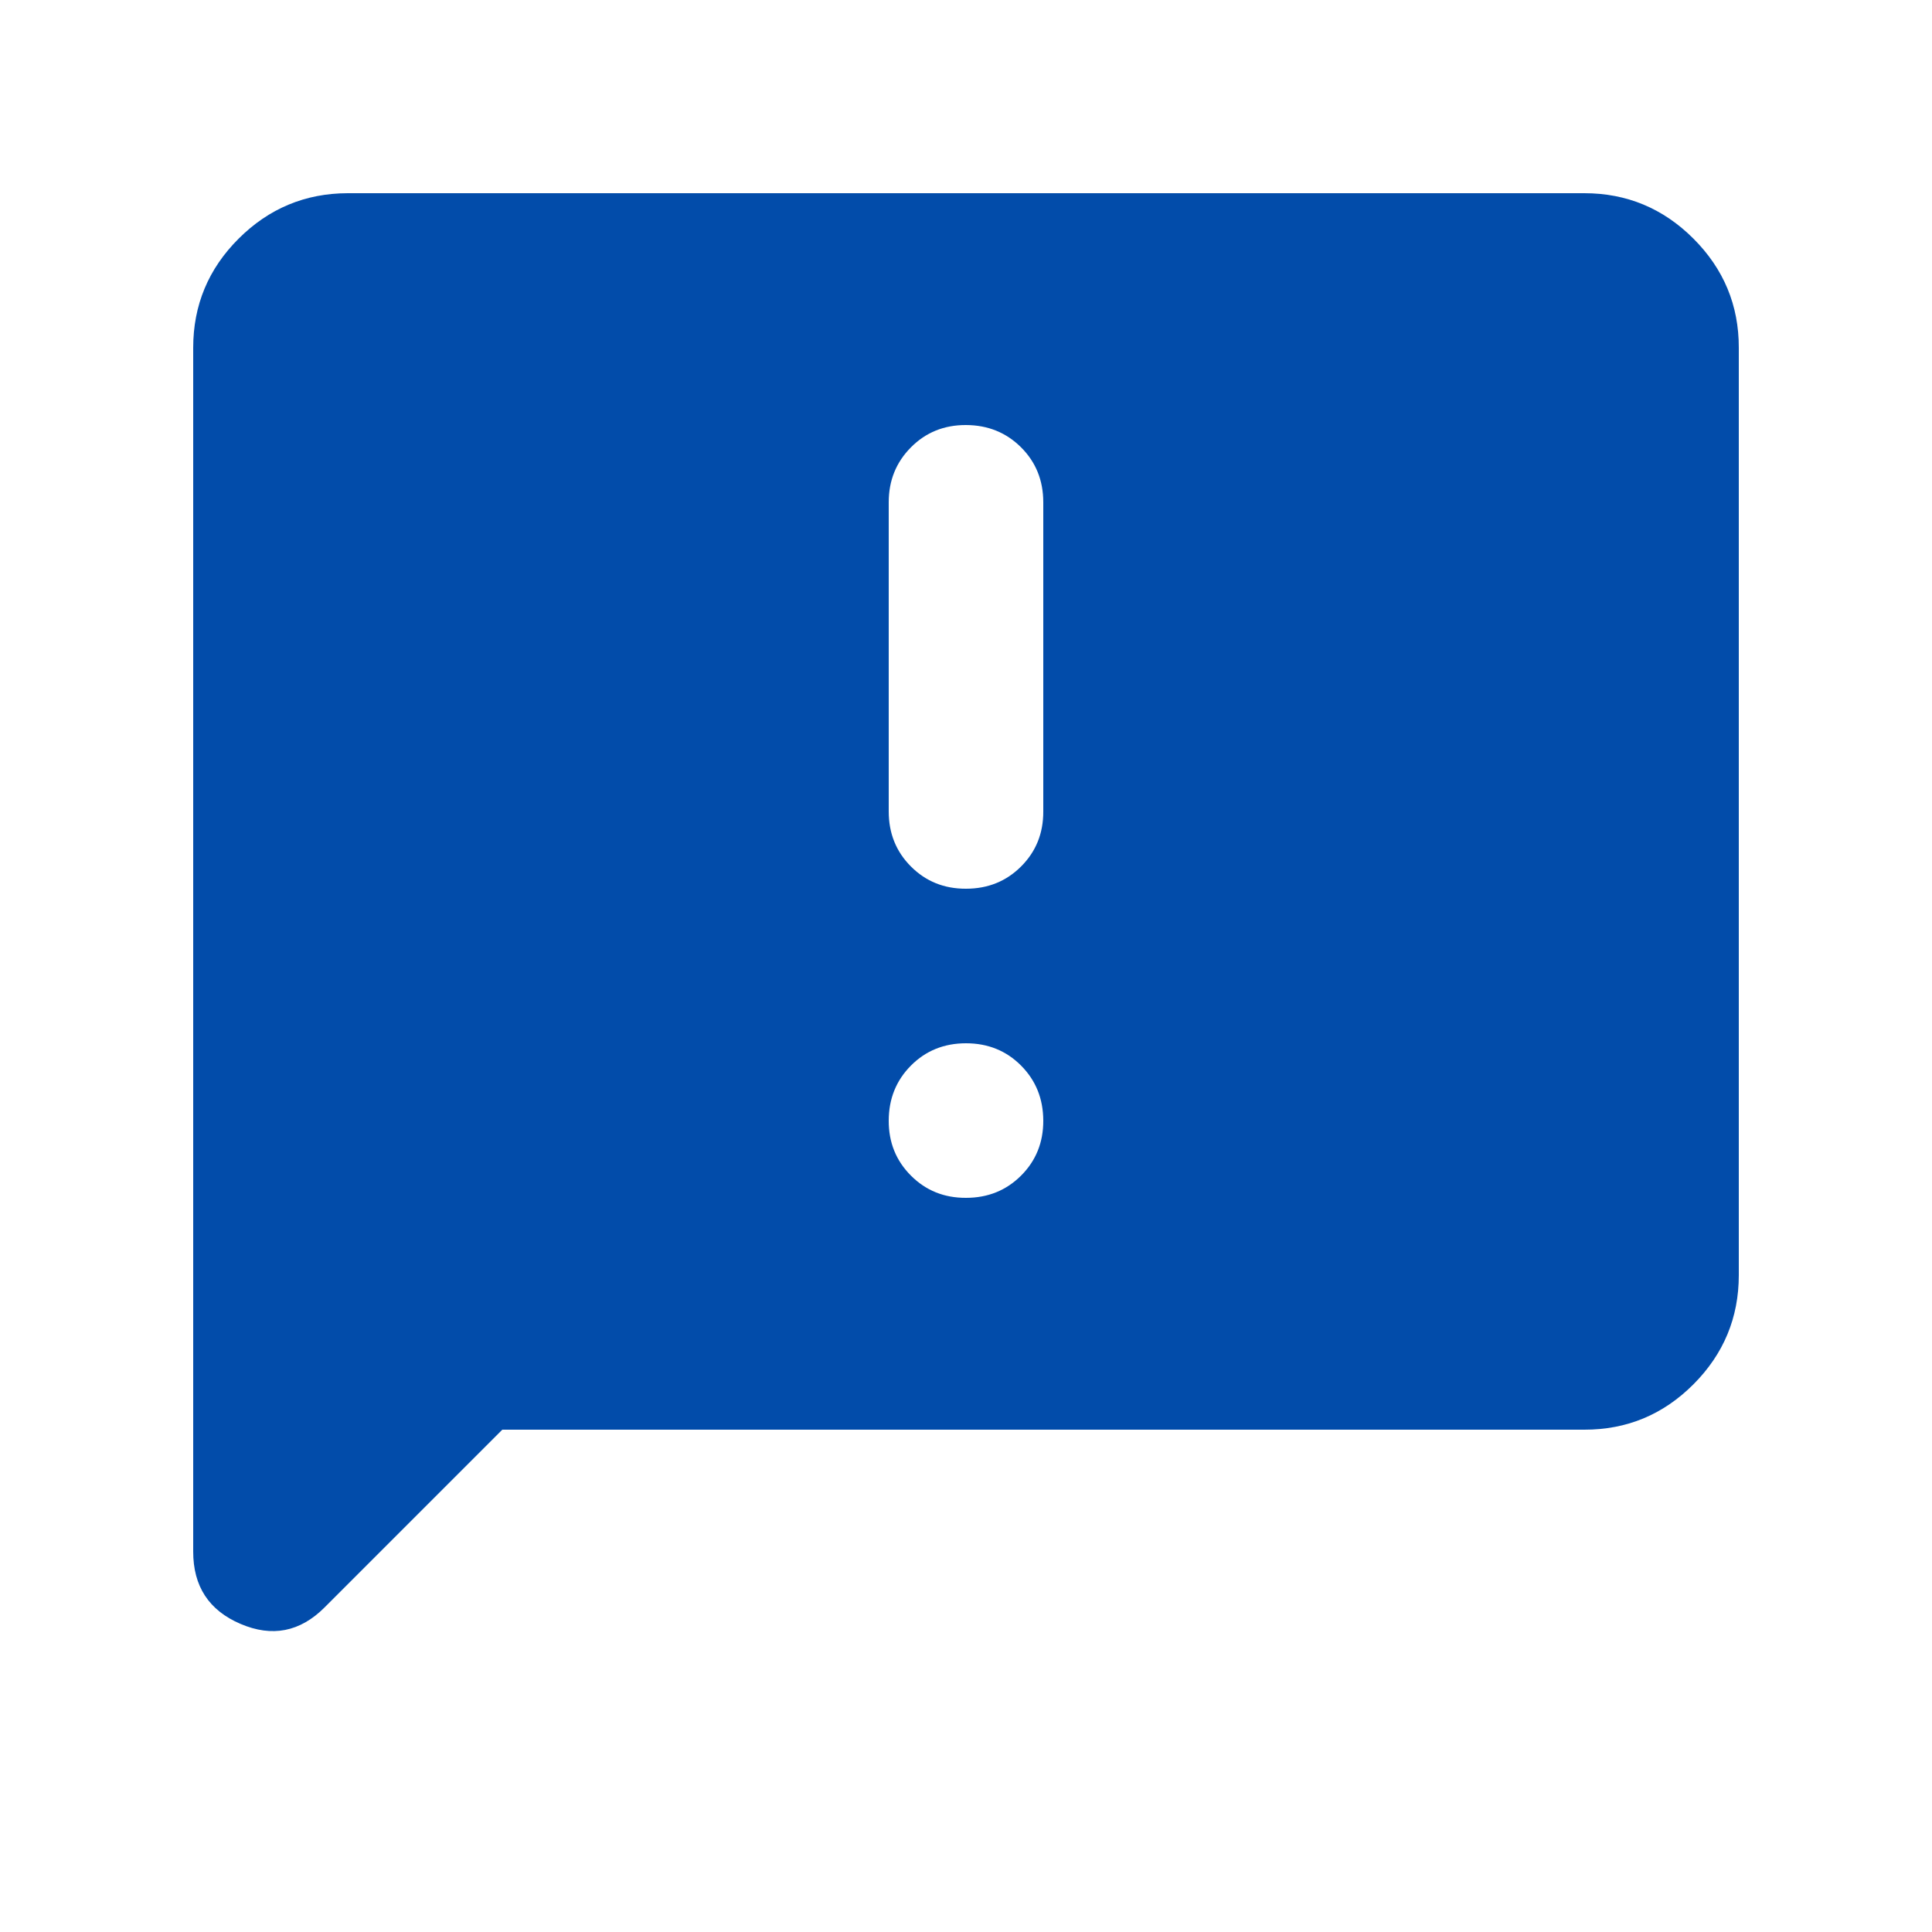 <svg width="25" height="25" viewBox="0 0 25 25" fill="none" xmlns="http://www.w3.org/2000/svg">
<path d="M6.5 18.5L4.2 20.8C3.883 21.117 3.521 21.188 3.112 21.013C2.703 20.838 2.499 20.526 2.5 20.075V4.5C2.5 3.95 2.696 3.479 3.088 3.088C3.48 2.697 3.951 2.501 4.5 2.5H20.5C21.05 2.5 21.521 2.696 21.913 3.088C22.305 3.48 22.501 3.951 22.5 4.5V16.5C22.5 17.05 22.304 17.521 21.913 17.913C21.522 18.305 21.051 18.501 20.5 18.5H6.5ZM12.5 15.5C12.783 15.5 13.021 15.404 13.213 15.212C13.405 15.02 13.501 14.783 13.5 14.5C13.499 14.217 13.403 13.98 13.212 13.788C13.021 13.596 12.783 13.5 12.5 13.5C12.217 13.5 11.979 13.596 11.788 13.788C11.597 13.98 11.501 14.217 11.5 14.5C11.499 14.783 11.595 15.02 11.788 15.213C11.981 15.406 12.218 15.501 12.5 15.5ZM12.5 11.5C12.783 11.5 13.021 11.404 13.213 11.212C13.405 11.02 13.501 10.783 13.5 10.5V6.5C13.5 6.217 13.404 5.979 13.212 5.788C13.02 5.597 12.783 5.501 12.5 5.5C12.217 5.499 11.98 5.595 11.788 5.788C11.596 5.981 11.5 6.218 11.5 6.5V10.5C11.5 10.783 11.596 11.021 11.788 11.213C11.98 11.405 12.217 11.501 12.5 11.5Z" fill="#024CAA"/>
</svg>
